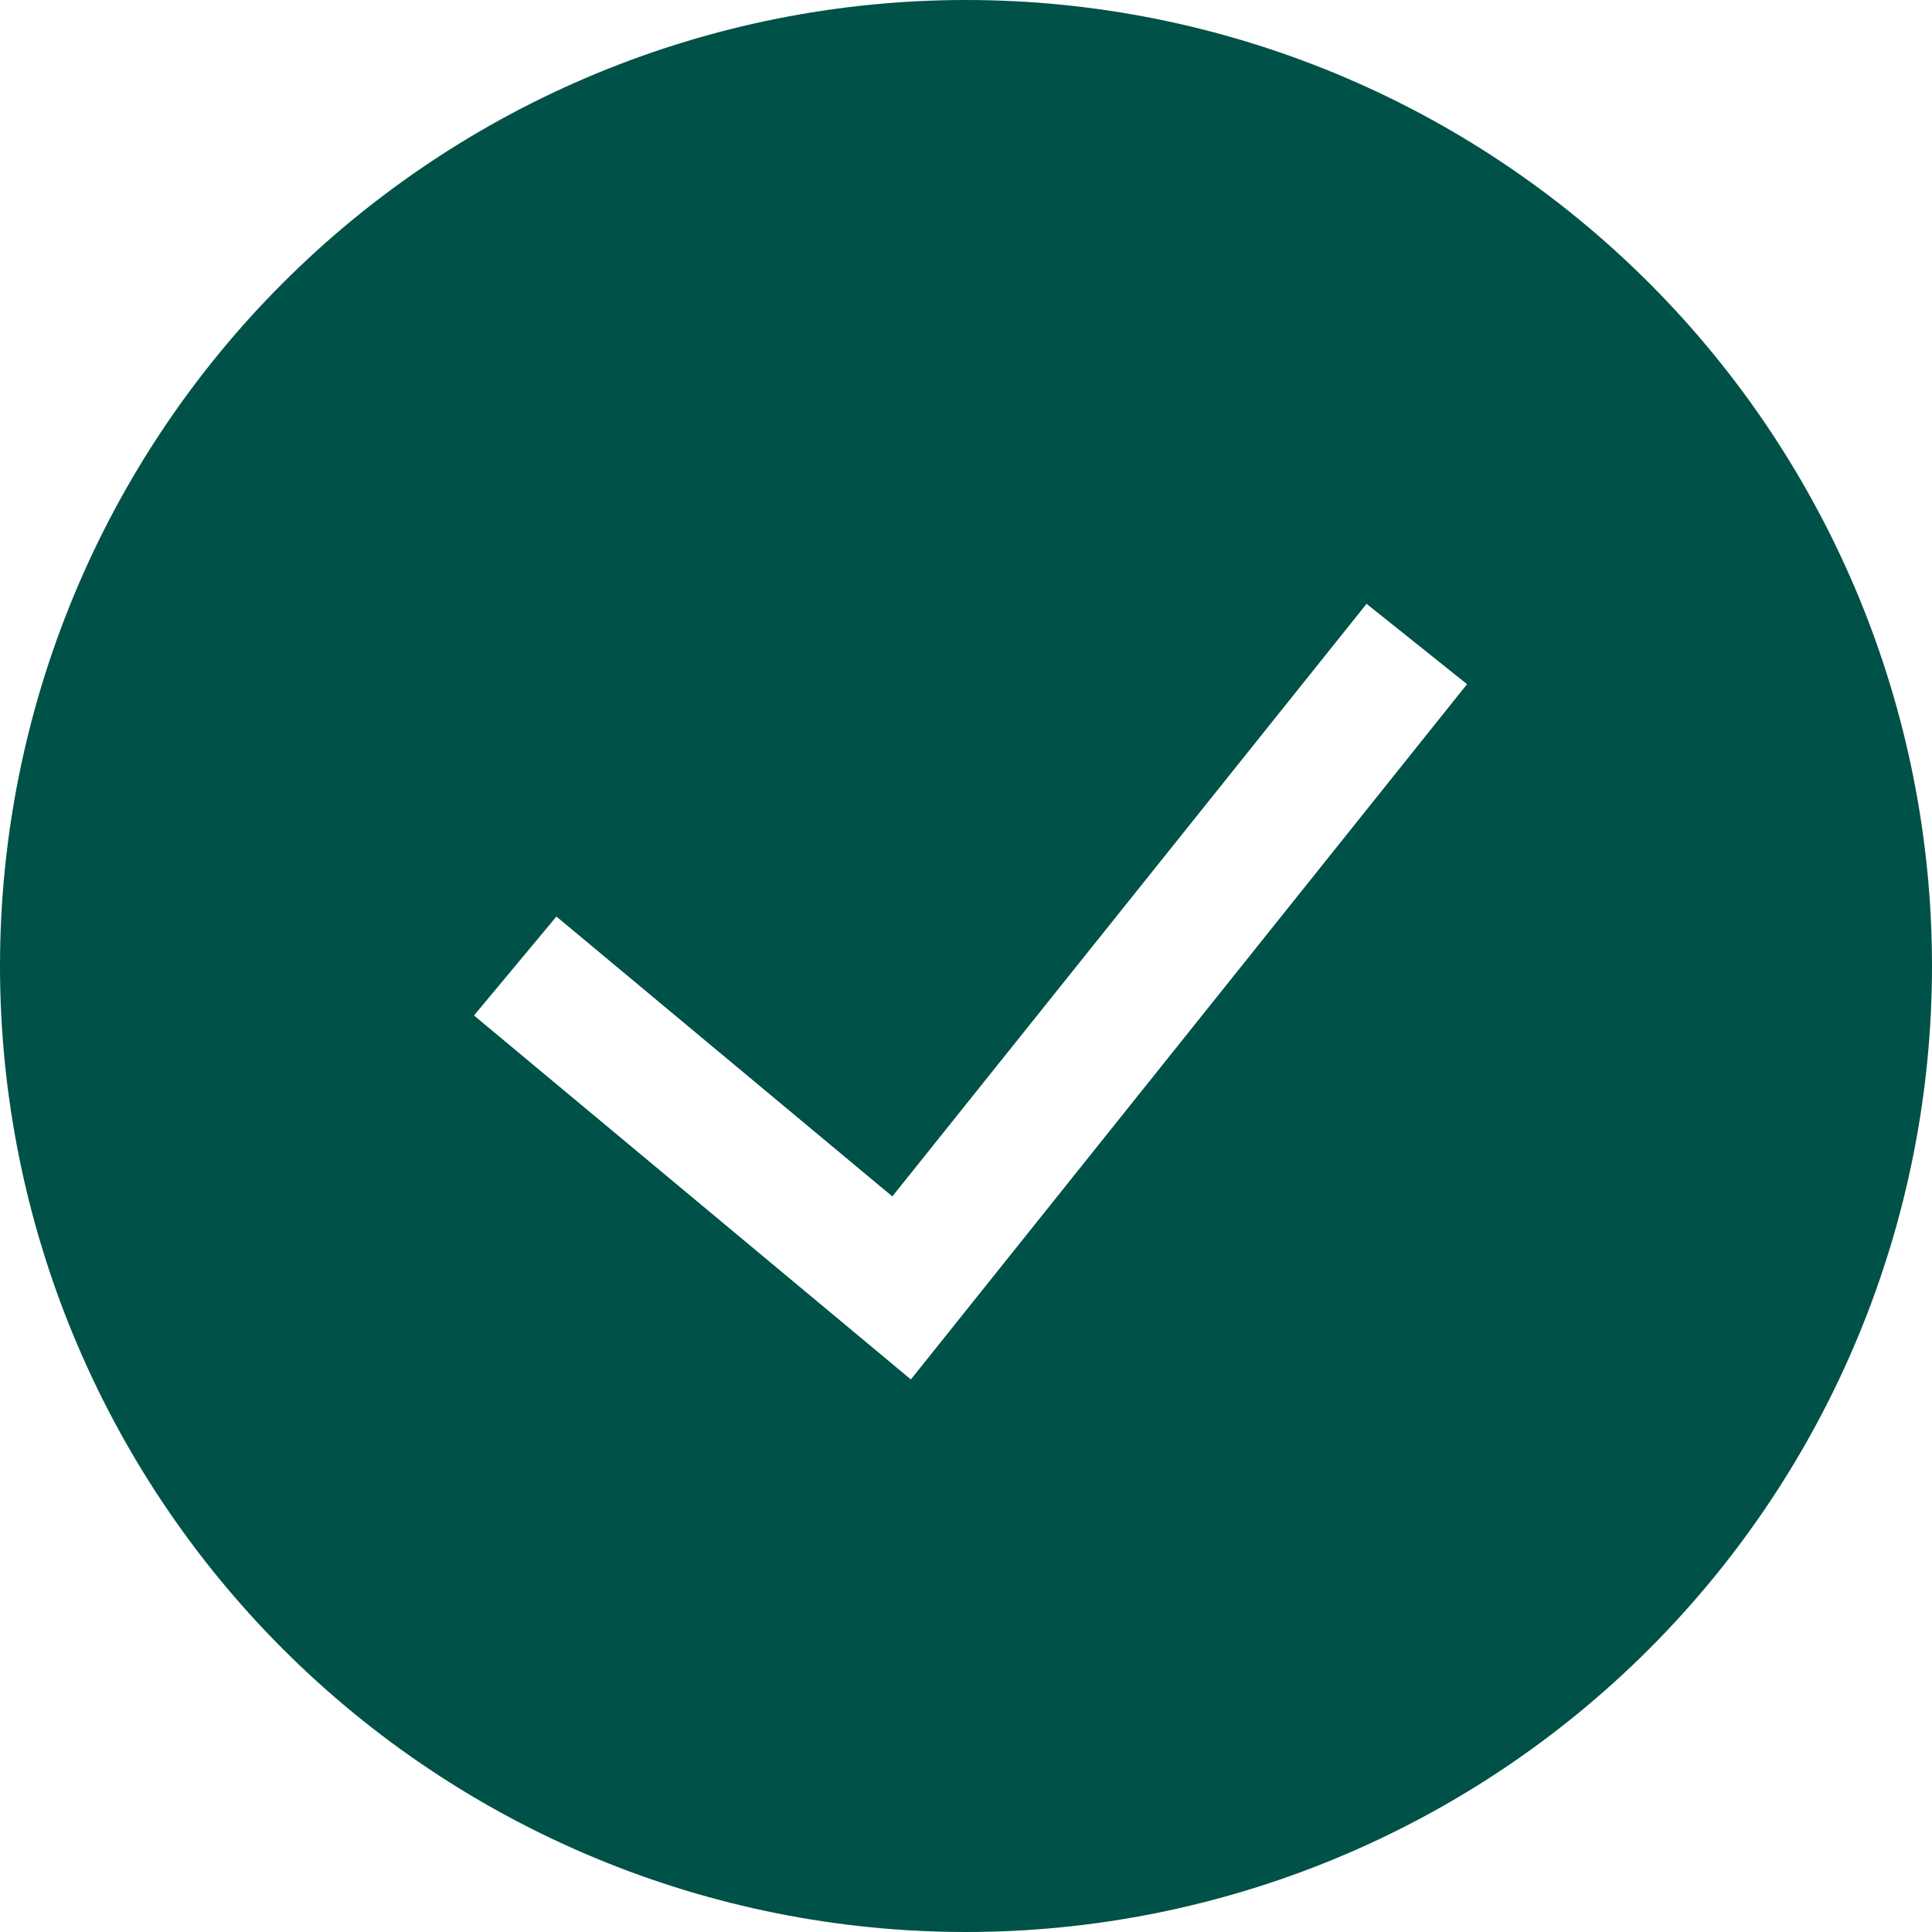 <svg width="243" height="243" viewBox="0 0 243 243" fill="none" xmlns="http://www.w3.org/2000/svg">
<path fill-rule="evenodd" clip-rule="evenodd" d="M0 121.5C0 89.276 12.801 58.372 35.587 35.587C58.372 12.801 89.276 0 121.5 0C153.724 0 184.628 12.801 207.413 35.587C230.199 58.372 243 89.276 243 121.5C243 153.724 230.199 184.628 207.413 207.413C184.628 230.199 153.724 243 121.5 243C89.276 243 58.372 230.199 35.587 207.413C12.801 184.628 0 153.724 0 121.5ZM114.566 173.502L184.518 86.054L171.882 75.946L112.234 150.482L69.984 115.279L59.616 127.721L114.566 173.502Z" fill="#005148"/>
</svg>
